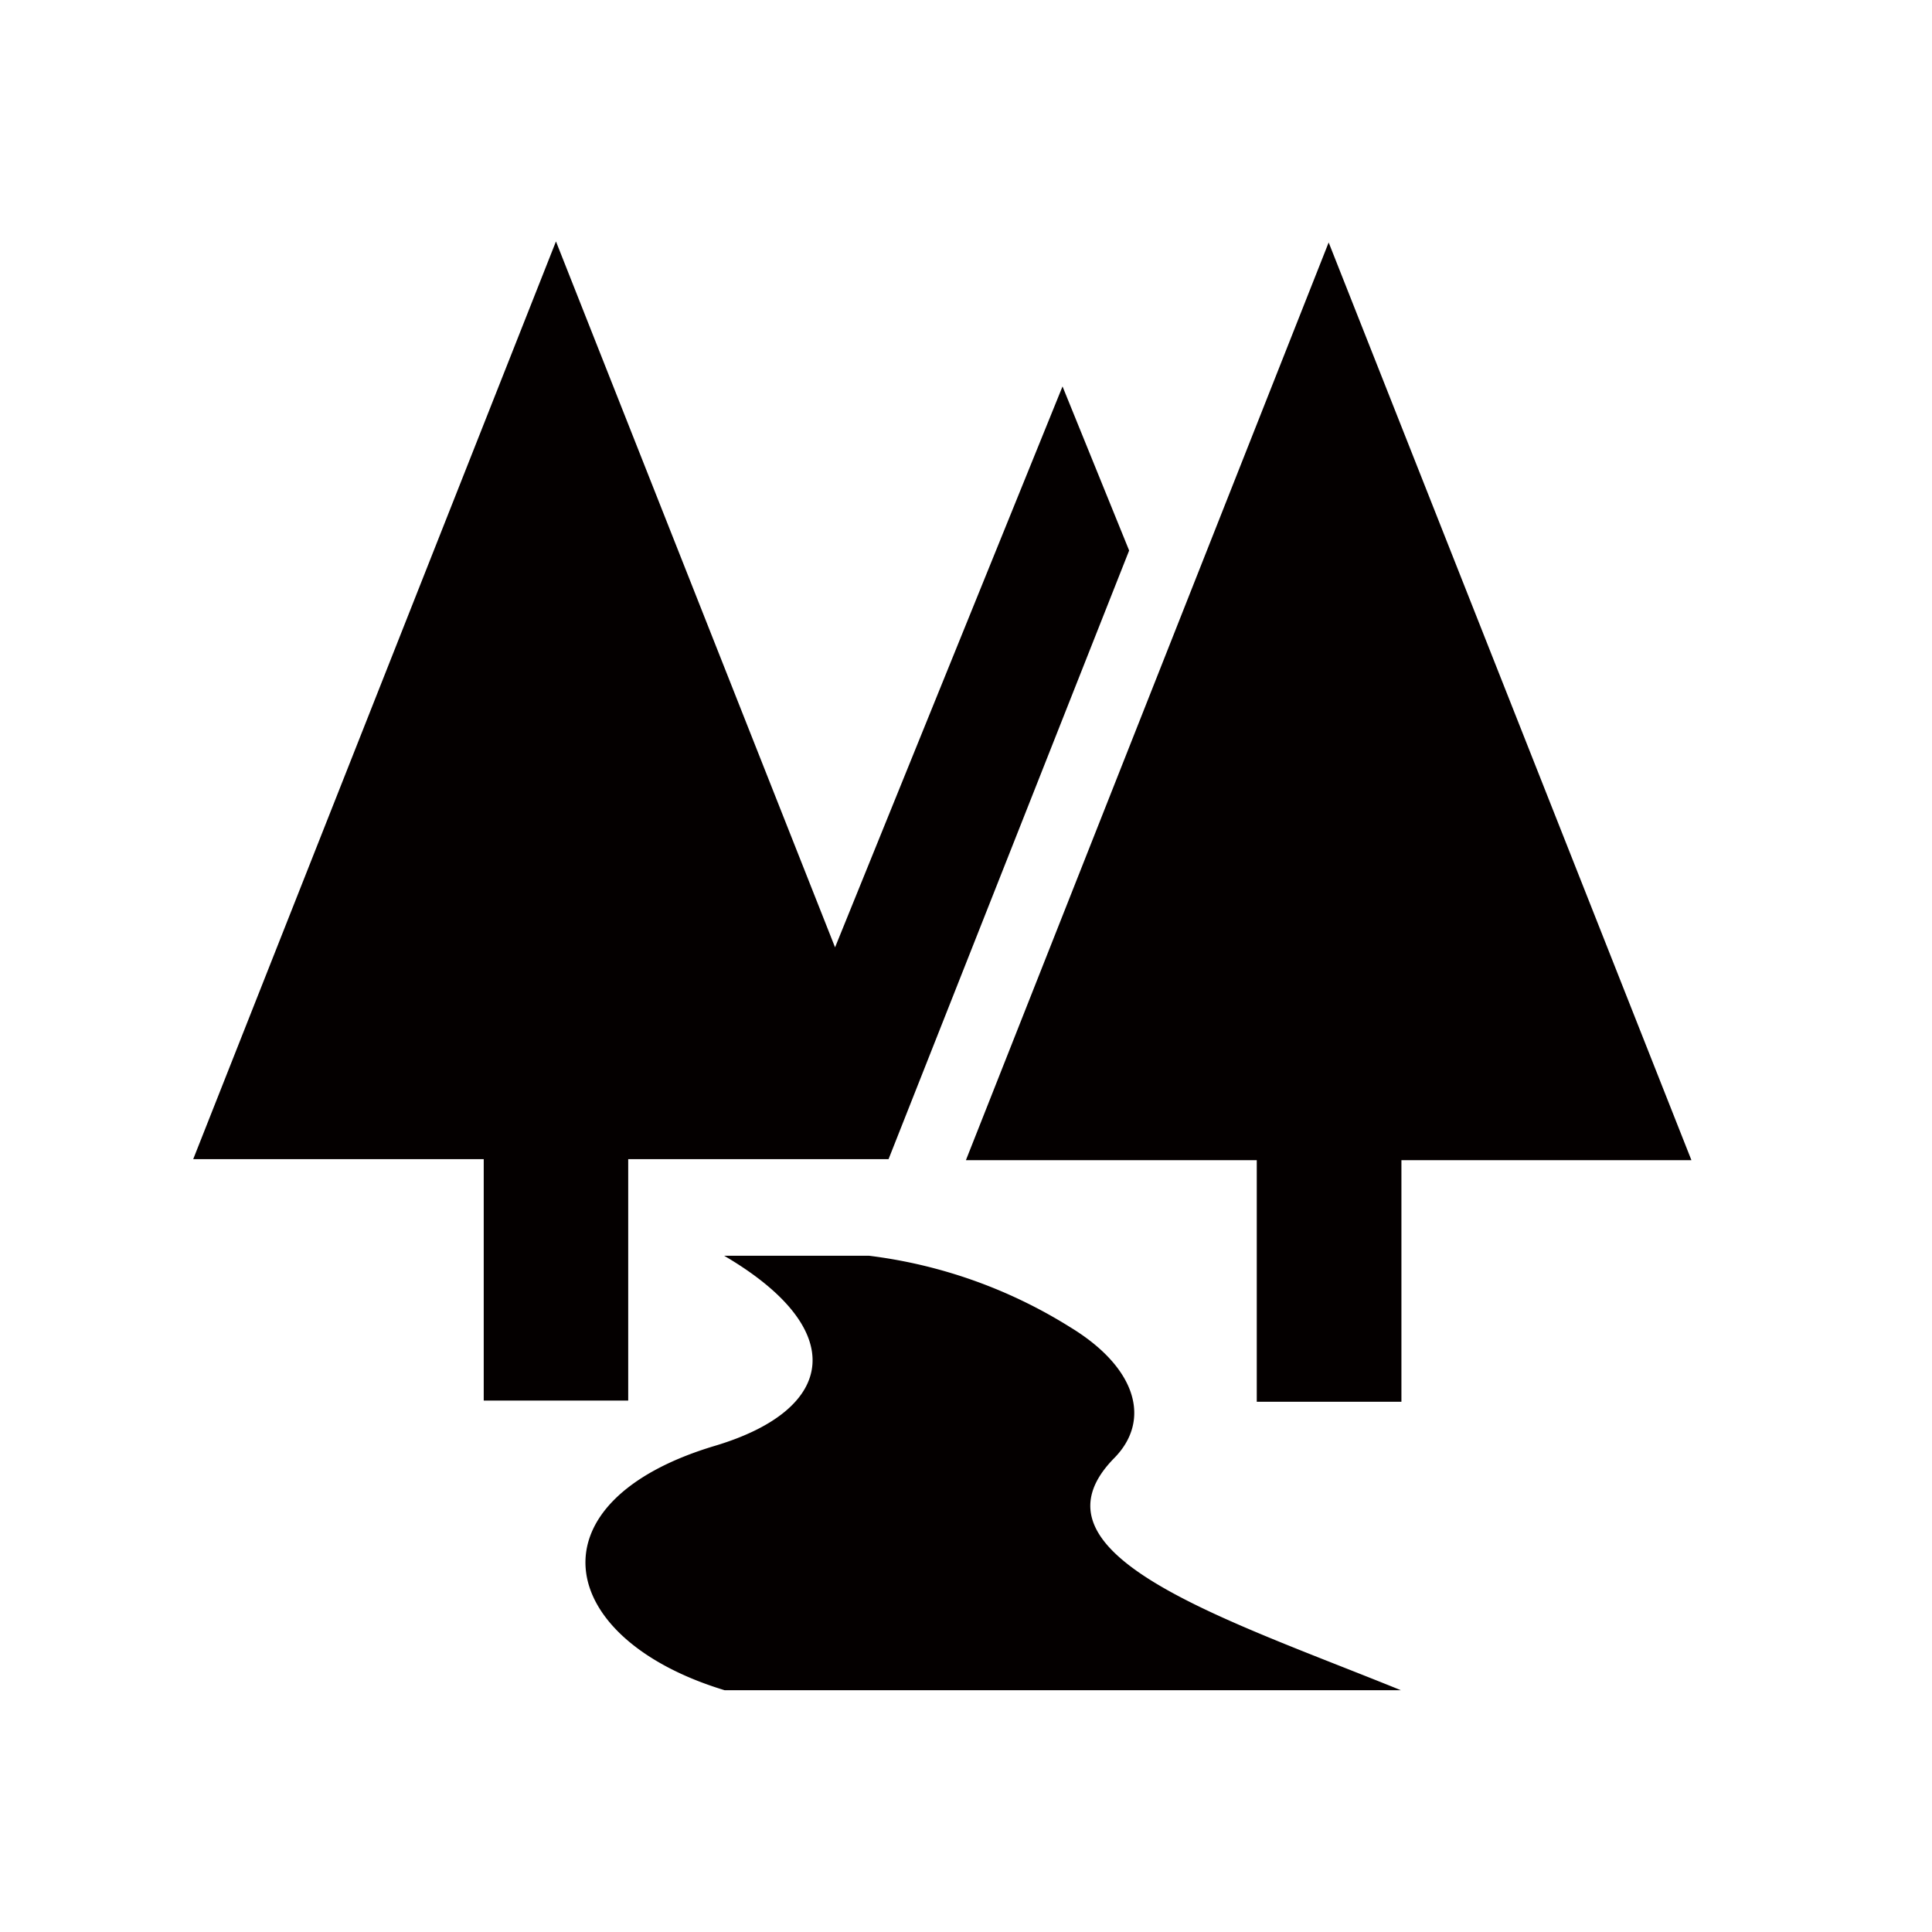 <svg xmlns="http://www.w3.org/2000/svg" viewBox="0 0 113.39 113.39"><defs><style>.cls-1{fill:none;}.cls-2{fill:#040000;}</style></defs><title>アセット 285</title><g id="レイヤー_2" data-name="レイヤー 2"><g id="waku"><rect class="cls-1" width="113.39" height="113.39"/></g><g id="編集モード"><polygon class="cls-2" points="52.15 68.03 66.27 32.31 62.36 22.68 49.01 55.6 32.63 14.17 11.34 68.03 28.39 68.03 28.39 82.2 36.87 82.2 36.87 68.03 52.15 68.03"/><polygon class="cls-2" points="73.76 68.09 73.76 82.27 82.25 82.27 82.25 68.09 99.27 68.09 77.98 14.23 68.58 38.01 56.69 68.09 73.76 68.09"/><path class="cls-2" d="M65.4,85.57c2.17-2.21,1.33-5.29-2.58-7.67A28.91,28.91,0,0,0,51,73.7H42.5c7.34,4.3,6.65,9-.52,11.15-11,3.28-9.45,11.32.55,14.35H82.22C71.88,95,59.83,91.23,65.4,85.57Z"/></g></g></svg>